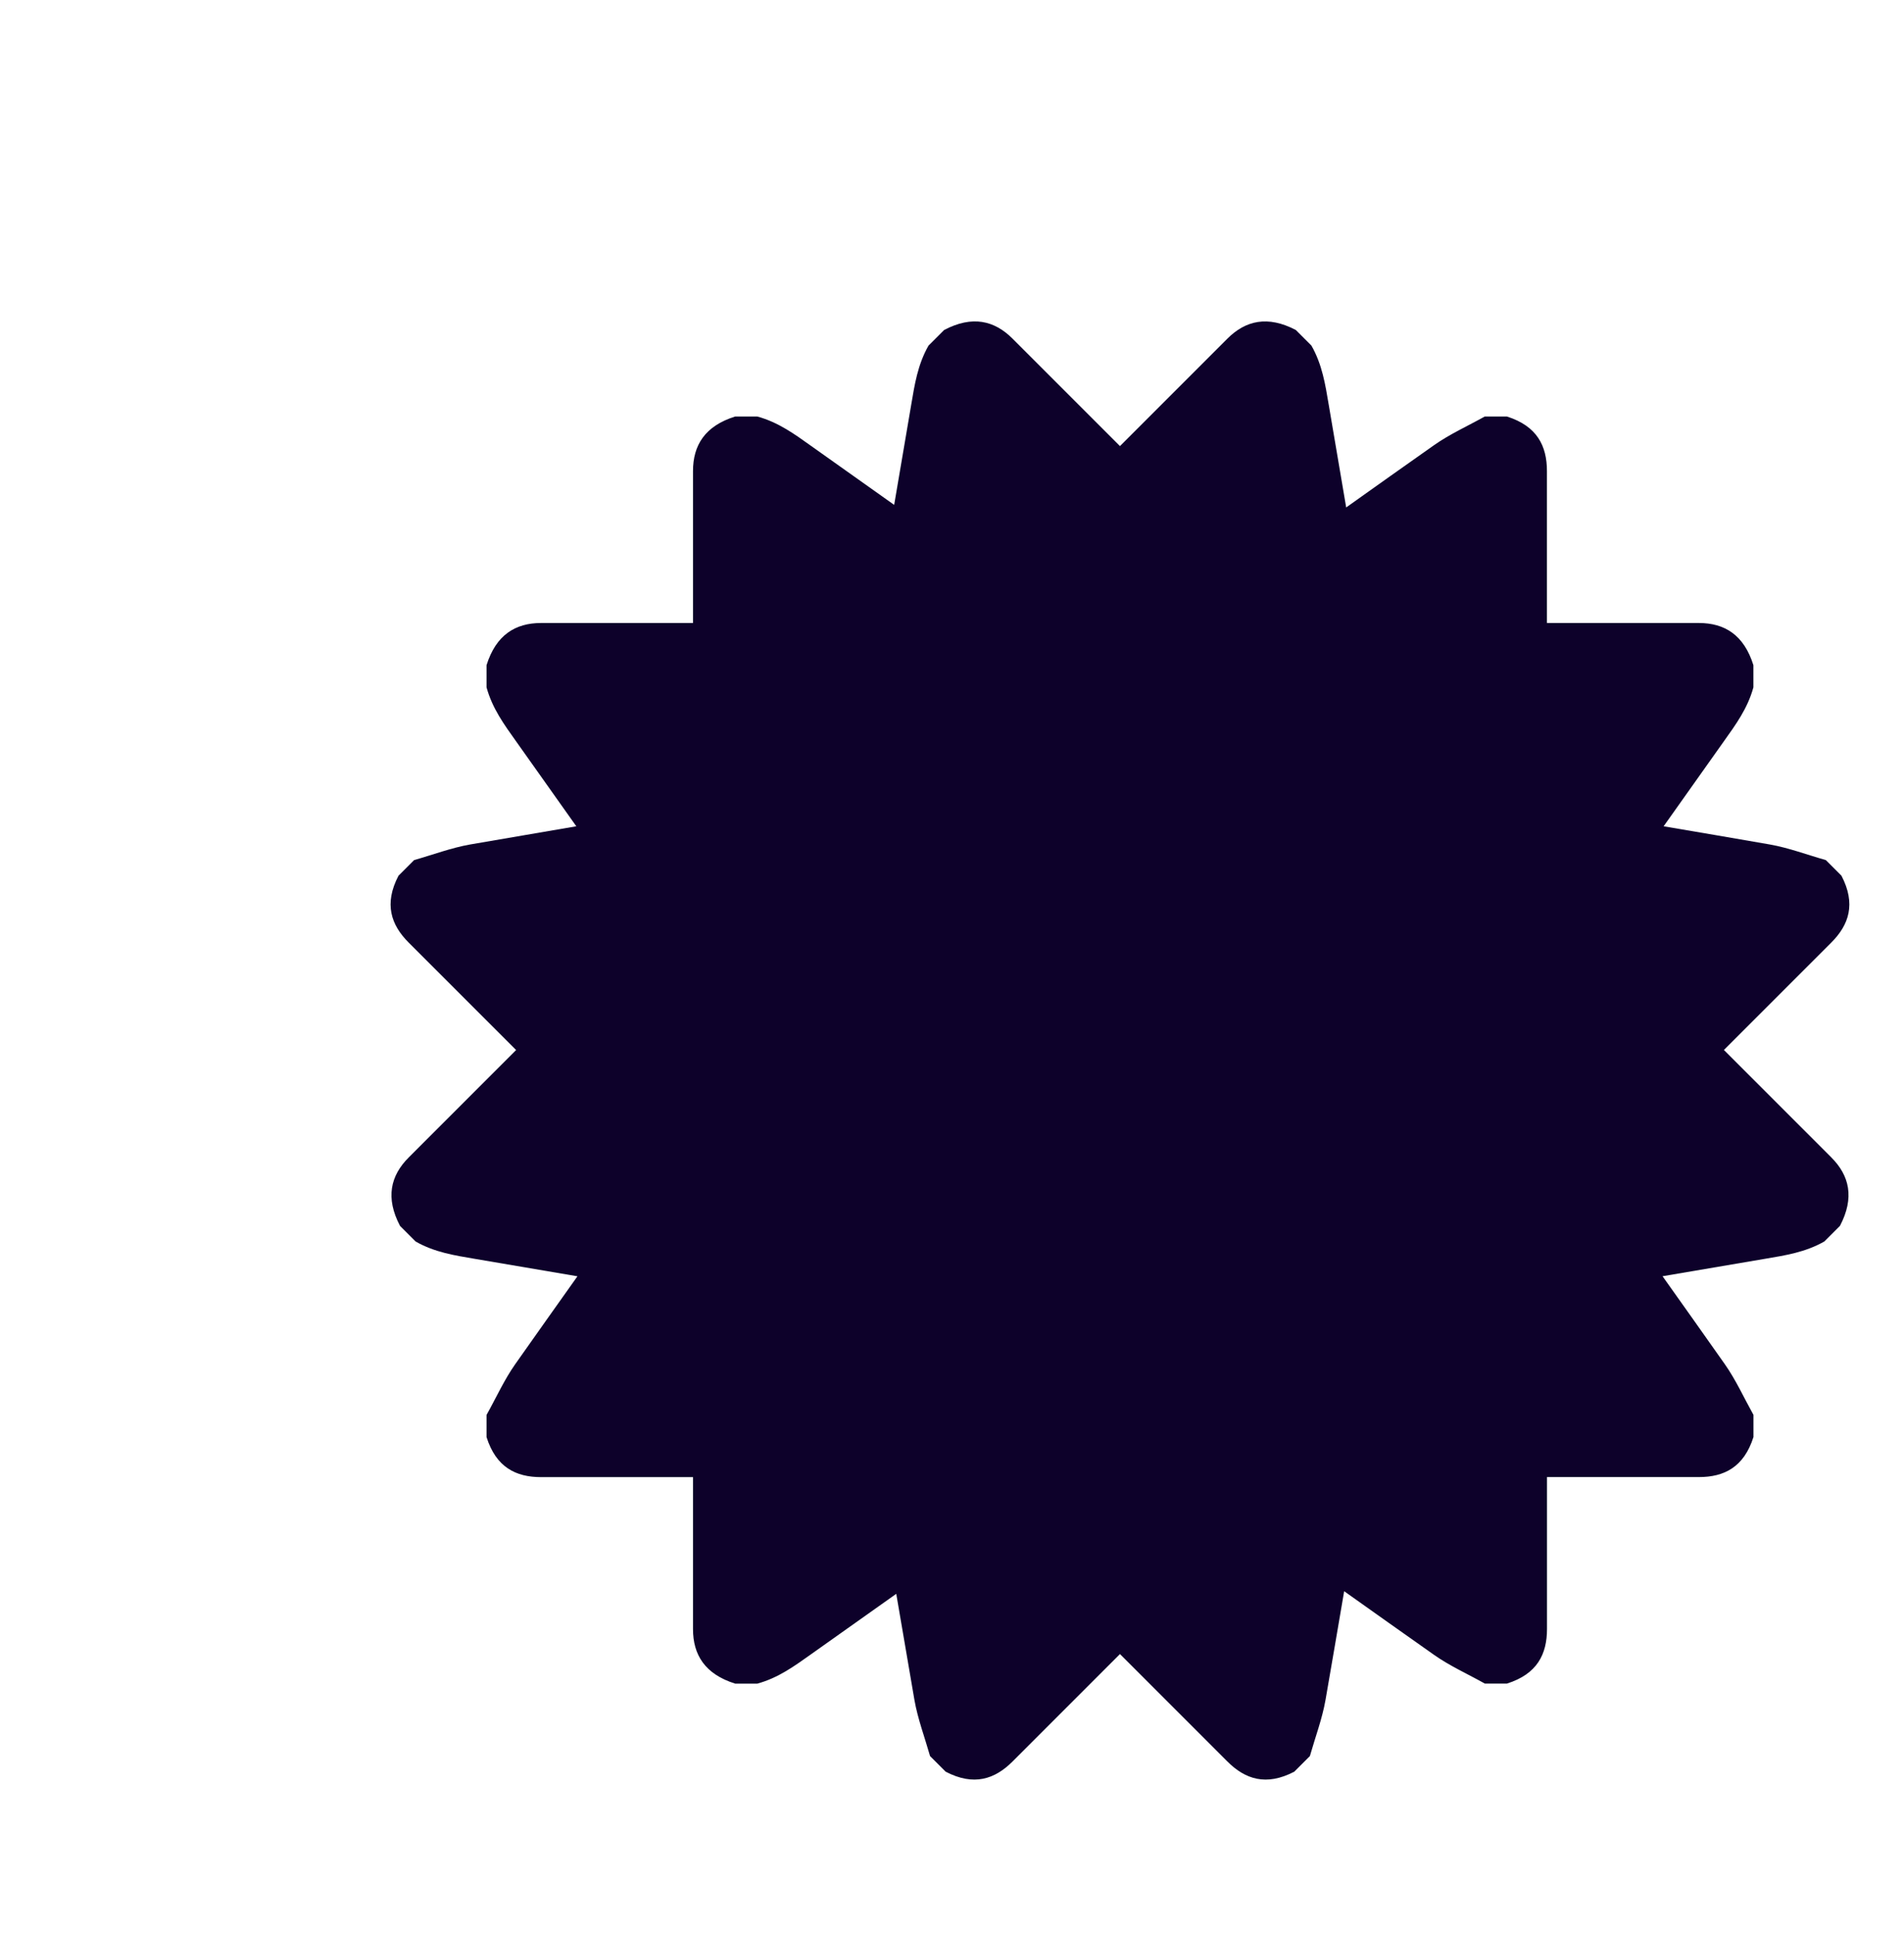 <?xml version="1.0" encoding="UTF-8"?>
<svg id="Layer_1" data-name="Layer 1" xmlns="http://www.w3.org/2000/svg" viewBox="0 0 320 325">
  <defs>
    <style>
      .cls-1 {
        fill: #0d012a;
      }
    </style>
  </defs>
  <path class="cls-1" d="m289.72,176.45c6.02-6.02,12.03-12.03,18.05-18.05,2.99-2.99,4.18-6.51,1.72-11.24-.88-.88-1.75-1.75-2.63-2.63-3.14-.89-6.27-2.07-9.4-2.62-5.95-1.04-11.91-2.05-17.86-3.06,3.38-4.76,6.76-9.54,10.14-14.3,1.97-2.77,3.98-5.5,4.95-9.05v-3.72c-1.59-5.09-4.84-7.09-9.17-7.09-8.51,0-17.02,0-25.53,0,0-8.51,0-17.02,0-25.53,0-4.22-1.65-7.56-6.73-9.17h-3.72c-2.85,1.59-5.9,2.97-8.5,4.8-4.95,3.48-9.87,6.98-14.79,10.48-.98-5.76-1.97-11.53-2.94-17.29-.57-3.36-1.08-6.7-2.9-9.9-.88-.88-1.75-1.75-2.63-2.63-4.72-2.47-8.44-1.6-11.5,1.46-6.02,6.02-12.03,12.03-18.05,18.05-6.02-6.02-12.03-12.03-18.05-18.05-3.06-3.06-6.78-3.94-11.5-1.46-.88.88-1.75,1.75-2.63,2.63-1.82,3.2-2.33,6.54-2.9,9.9-.95,5.62-1.91,11.24-2.87,16.86-4.65-3.3-9.3-6.59-13.95-9.9-2.77-1.97-5.5-3.98-9.05-4.95h-3.72c-5.09,1.59-7.09,4.84-7.09,9.17,0,8.51,0,17.02,0,25.53-8.51,0-17.02,0-25.53,0-4.33,0-7.58,2.01-9.17,7.09v3.72c.97,3.55,2.98,6.28,4.95,9.05,3.38,4.76,6.76,9.53,10.14,14.3-5.95,1.01-11.91,2.03-17.86,3.06-3.13.55-6.27,1.73-9.4,2.62-.88.88-1.75,1.75-2.63,2.63-2.46,4.72-1.27,8.25,1.72,11.24,6.02,6.02,12.04,12.03,18.05,18.05-6.02,6.02-12.03,12.03-18.05,18.05-3.06,3.06-3.94,6.78-1.46,11.5.88.88,1.75,1.75,2.63,2.63,3.2,1.82,6.54,2.33,9.9,2.9,5.77.97,11.53,1.96,17.29,2.94-3.5,4.93-7,9.85-10.48,14.8-1.83,2.6-3.21,5.66-4.8,8.5v3.72c1.6,5.08,4.94,6.73,9.17,6.73,8.51,0,17.02,0,25.53,0,0,8.51,0,17.02,0,25.53,0,4.33,2.01,7.58,7.09,9.17h3.72c3.55-.97,6.27-2.98,9.05-4.95,4.76-3.38,9.53-6.76,14.3-10.14,1.01,5.95,2.03,11.91,3.06,17.86.55,3.13,1.73,6.27,2.62,9.4.88.88,1.75,1.75,2.63,2.63,4.72,2.46,8.25,1.27,11.24-1.72,6.02-6.02,12.03-12.04,18.05-18.05,6.02,6.02,12.03,12.03,18.05,18.05,2.99,2.99,6.52,4.18,11.24,1.72.88-.88,1.75-1.75,2.63-2.63.89-3.13,2.07-6.27,2.62-9.4,1.06-6.1,2.1-12.2,3.14-18.3,5.04,3.58,10.08,7.16,15.14,10.72,2.6,1.83,5.66,3.21,8.5,4.8h3.72c5.08-1.6,6.73-4.94,6.73-9.17,0-8.51,0-17.02,0-25.53,8.51,0,17.02,0,25.53,0,4.22,0,7.56-1.65,9.17-6.73v-3.72c-1.59-2.85-2.97-5.9-4.8-8.5-3.48-4.95-6.98-9.87-10.48-14.8,5.76-.98,11.53-1.97,17.29-2.94,3.36-.57,6.7-1.08,9.9-2.9.88-.88,1.75-1.75,2.63-2.63,2.47-4.72,1.6-8.44-1.46-11.5-6.02-6.02-12.03-12.03-18.05-18.05Z"/>
</svg>